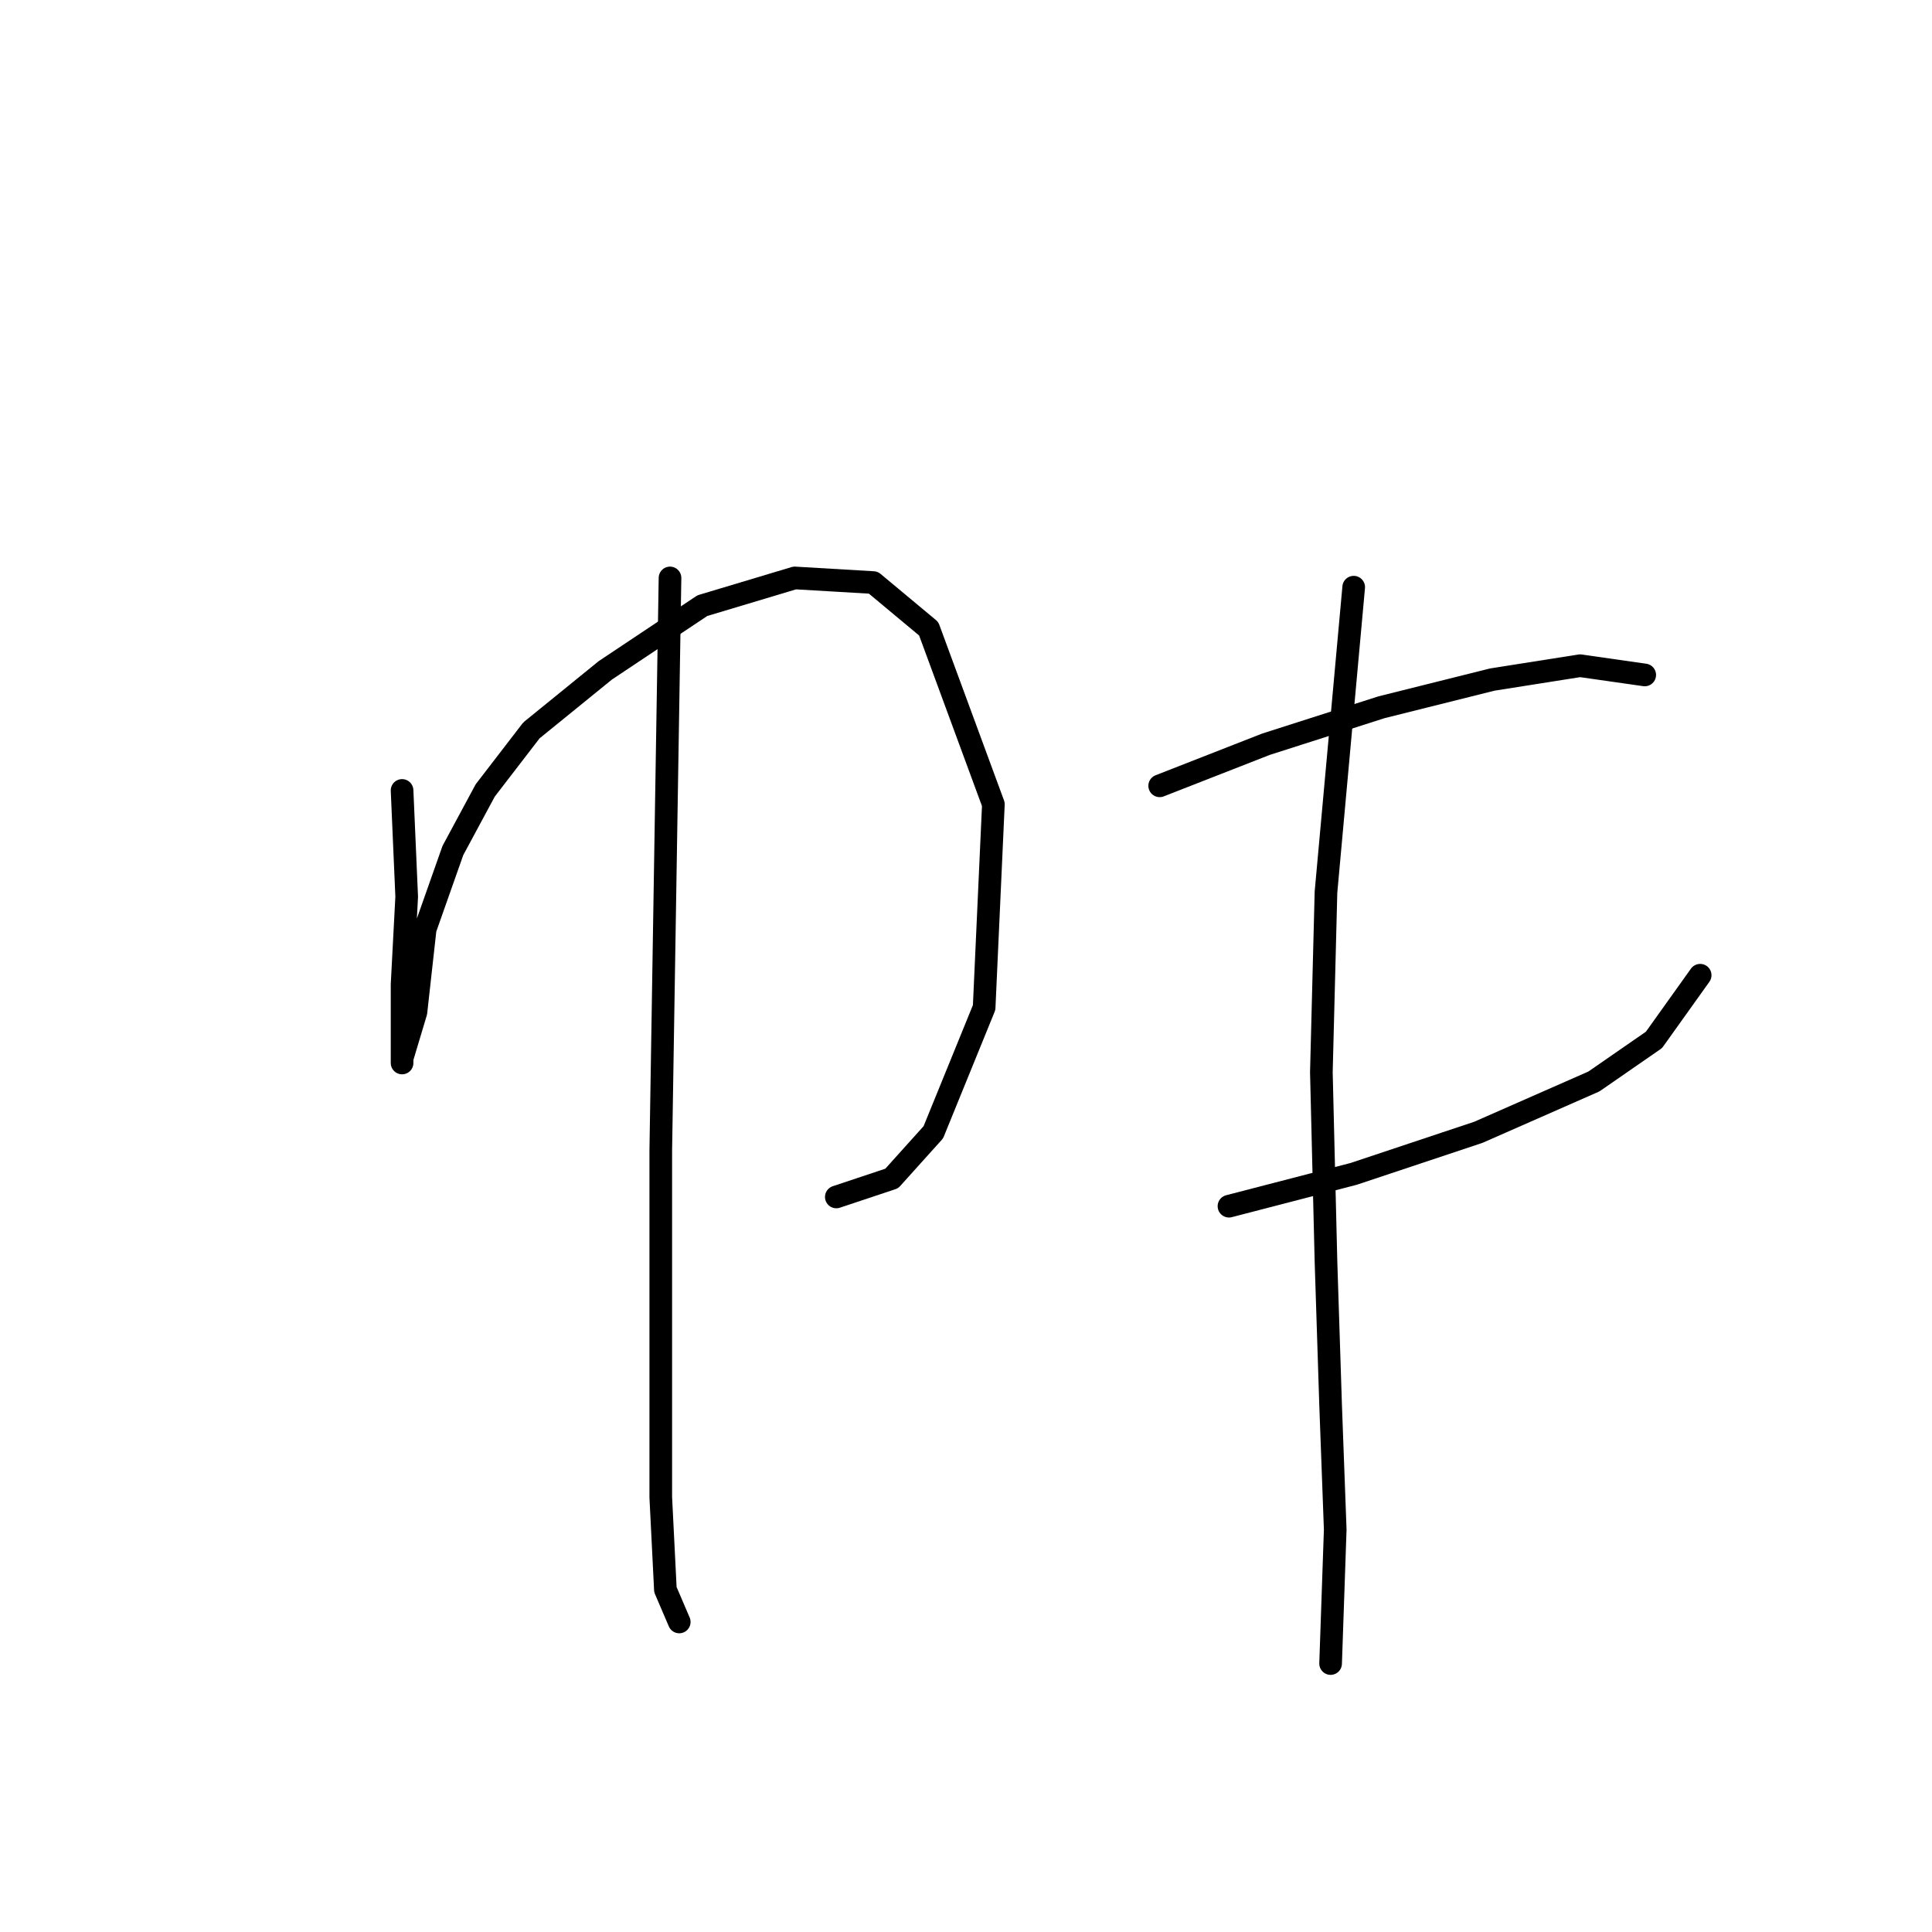 <?xml version="1.0" standalone="no"?>
    <svg width="256" height="256" xmlns="http://www.w3.org/2000/svg" version="1.1">
    <polyline stroke="black" stroke-width="3" stroke-linecap="round" fill="transparent" stroke-linejoin="round" points="53.277 104.737 53.889 118.816 53.277 130.446 53.277 137.179 53.277 140.852 53.277 140.24 55.113 134.119 56.338 123.1 60.01 112.695 64.295 104.737 70.416 96.78 80.21 88.822 93.064 80.253 105.307 76.58 115.713 77.192 123.058 83.313 131.628 106.573 130.403 133.506 123.67 150.033 118.161 156.155 110.816 158.603 110.816 158.603 " />
        <polyline stroke="black" stroke-width="3" stroke-linecap="round" fill="transparent" stroke-linejoin="round" points="88.78 76.58 87.555 152.482 87.555 182.475 87.555 198.39 88.168 210.633 90.004 214.918 90.004 214.918 " />
        <polyline stroke="black" stroke-width="3" stroke-linecap="round" fill="transparent" stroke-linejoin="round" points="153.664 104.125 167.742 98.616 183.045 93.719 197.736 90.046 209.366 88.21 217.936 89.434 217.936 89.434 " />
        <polyline stroke="black" stroke-width="3" stroke-linecap="round" fill="transparent" stroke-linejoin="round" points="162.845 159.827 179.372 155.543 195.899 150.033 211.202 143.3 219.16 137.791 225.281 129.222 225.281 129.222 " />
        <polyline stroke="black" stroke-width="3" stroke-linecap="round" fill="transparent" stroke-linejoin="round" points="179.372 77.804 175.7 118.204 175.088 142.076 175.7 167.173 176.312 186.148 176.924 202.675 176.312 220.427 176.312 220.427 " />
        </svg>